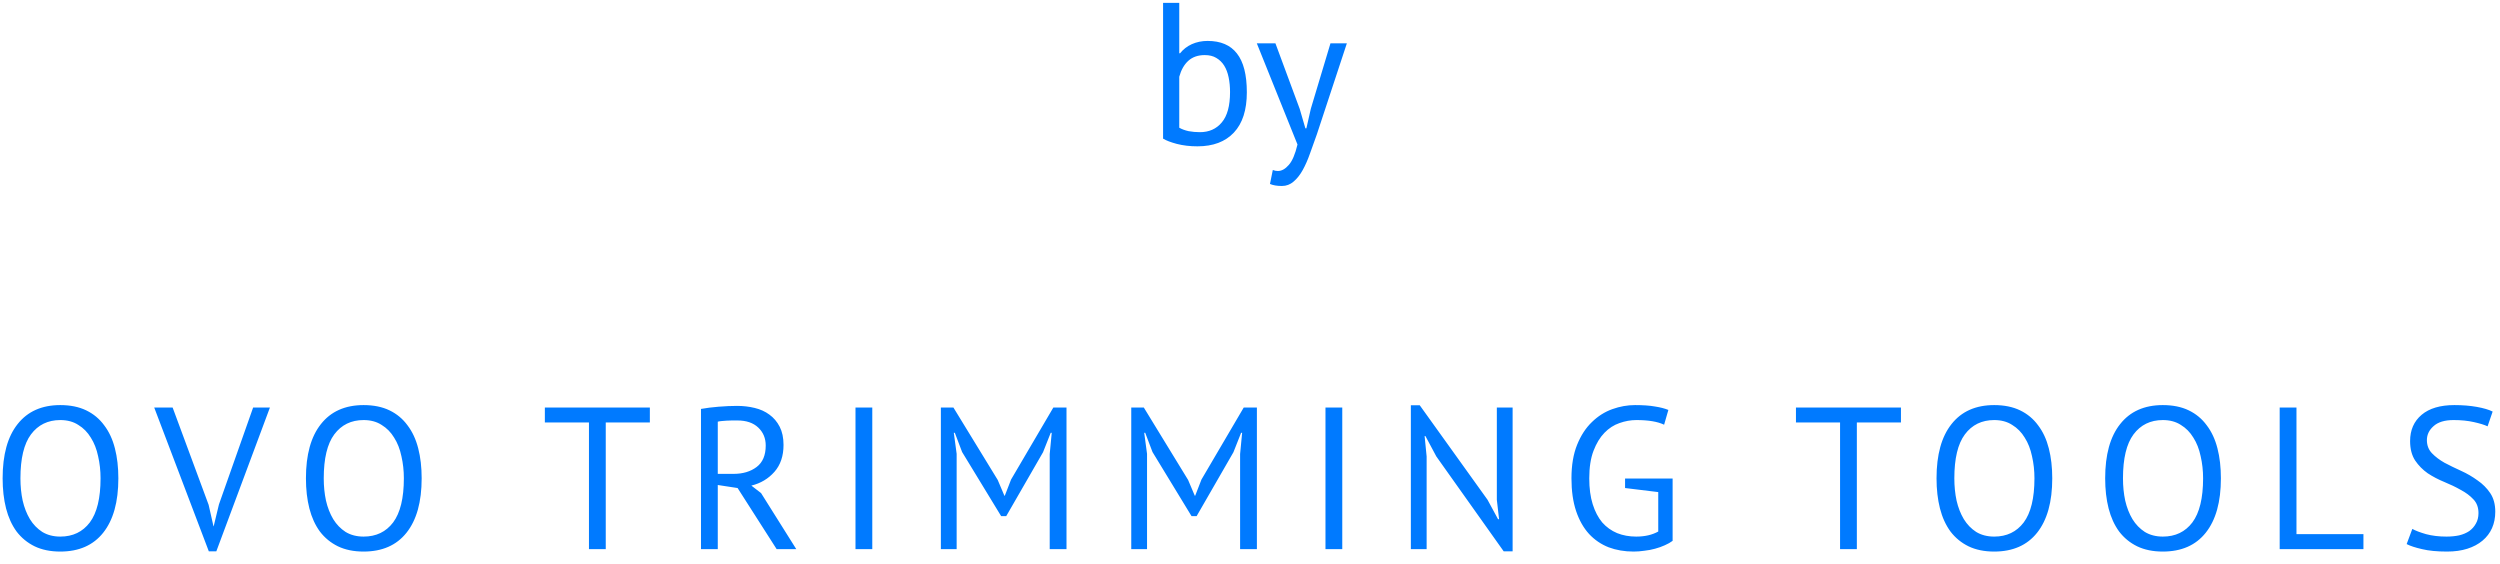 <svg width="173" height="39" viewBox="0 0 173 39" fill="none" xmlns="http://www.w3.org/2000/svg">
<path d="M80.485 0.2H81.605V3.686H81.661C81.876 3.415 82.147 3.205 82.473 3.056C82.809 2.907 83.173 2.832 83.565 2.832C84.471 2.832 85.147 3.121 85.595 3.7C86.053 4.279 86.281 5.175 86.281 6.388C86.281 7.611 85.983 8.539 85.385 9.174C84.788 9.809 83.948 10.126 82.865 10.126C82.343 10.126 81.867 10.07 81.437 9.958C81.017 9.846 80.7 9.725 80.485 9.594V0.2ZM83.369 3.812C82.903 3.812 82.525 3.943 82.235 4.204C81.946 4.465 81.736 4.834 81.605 5.31V8.838C81.783 8.941 81.997 9.02 82.249 9.076C82.501 9.123 82.763 9.146 83.033 9.146C83.668 9.146 84.172 8.922 84.545 8.474C84.928 8.026 85.119 7.326 85.119 6.374C85.119 6.01 85.087 5.669 85.021 5.352C84.956 5.035 84.853 4.764 84.713 4.54C84.573 4.316 84.391 4.139 84.167 4.008C83.953 3.877 83.687 3.812 83.369 3.812ZM89.94 7.536L90.332 8.88H90.402L90.71 7.522L92.068 3H93.202L91.13 9.286C90.971 9.743 90.812 10.187 90.654 10.616C90.504 11.045 90.336 11.428 90.15 11.764C89.963 12.1 89.753 12.366 89.52 12.562C89.286 12.767 89.016 12.87 88.708 12.87C88.372 12.87 88.096 12.823 87.882 12.73L88.078 11.764C88.199 11.811 88.316 11.834 88.428 11.834C88.689 11.834 88.941 11.694 89.184 11.414C89.426 11.143 89.627 10.672 89.786 10L86.972 3H88.26L89.94 7.536ZM0.182 33.1C0.182 31.467 0.527 30.216 1.218 29.348C1.909 28.471 2.893 28.032 4.172 28.032C4.863 28.032 5.46 28.153 5.964 28.396C6.468 28.639 6.883 28.984 7.21 29.432C7.546 29.871 7.793 30.403 7.952 31.028C8.111 31.644 8.19 32.335 8.19 33.1C8.19 34.733 7.84 35.989 7.14 36.866C6.449 37.734 5.46 38.168 4.172 38.168C3.491 38.168 2.898 38.047 2.394 37.804C1.899 37.561 1.484 37.221 1.148 36.782C0.821 36.334 0.579 35.802 0.42 35.186C0.261 34.561 0.182 33.865 0.182 33.1ZM1.414 33.1C1.414 33.641 1.465 34.155 1.568 34.64C1.68 35.125 1.848 35.555 2.072 35.928C2.296 36.292 2.581 36.586 2.926 36.81C3.281 37.025 3.696 37.132 4.172 37.132C5.04 37.132 5.721 36.805 6.216 36.152C6.711 35.489 6.958 34.472 6.958 33.1C6.958 32.568 6.902 32.059 6.79 31.574C6.687 31.079 6.519 30.65 6.286 30.286C6.062 29.913 5.773 29.619 5.418 29.404C5.073 29.18 4.657 29.068 4.172 29.068C3.313 29.068 2.637 29.399 2.142 30.062C1.657 30.715 1.414 31.728 1.414 33.1ZM14.437 34.934L14.773 36.418H14.787L15.151 34.906L17.517 28.2H18.679L14.969 38.154H14.451L10.671 28.2H11.945L14.437 34.934ZM21.171 33.1C21.171 31.467 21.516 30.216 22.207 29.348C22.898 28.471 23.882 28.032 25.161 28.032C25.852 28.032 26.449 28.153 26.953 28.396C27.457 28.639 27.872 28.984 28.199 29.432C28.535 29.871 28.782 30.403 28.941 31.028C29.1 31.644 29.179 32.335 29.179 33.1C29.179 34.733 28.829 35.989 28.129 36.866C27.438 37.734 26.449 38.168 25.161 38.168C24.48 38.168 23.887 38.047 23.383 37.804C22.888 37.561 22.473 37.221 22.137 36.782C21.81 36.334 21.568 35.802 21.409 35.186C21.25 34.561 21.171 33.865 21.171 33.1ZM22.403 33.1C22.403 33.641 22.454 34.155 22.557 34.64C22.669 35.125 22.837 35.555 23.061 35.928C23.285 36.292 23.57 36.586 23.915 36.81C24.27 37.025 24.685 37.132 25.161 37.132C26.029 37.132 26.71 36.805 27.205 36.152C27.7 35.489 27.947 34.472 27.947 33.1C27.947 32.568 27.891 32.059 27.779 31.574C27.676 31.079 27.508 30.65 27.275 30.286C27.051 29.913 26.762 29.619 26.407 29.404C26.062 29.18 25.646 29.068 25.161 29.068C24.302 29.068 23.626 29.399 23.131 30.062C22.646 30.715 22.403 31.728 22.403 33.1ZM44.97 29.236H41.918V38H40.756V29.236H37.704V28.2H44.97V29.236ZM48.508 28.298C48.863 28.233 49.269 28.181 49.726 28.144C50.193 28.107 50.617 28.088 51 28.088C51.429 28.088 51.835 28.135 52.218 28.228C52.61 28.321 52.951 28.475 53.24 28.69C53.539 28.905 53.777 29.185 53.954 29.53C54.131 29.875 54.22 30.295 54.22 30.79C54.22 31.555 54.01 32.176 53.59 32.652C53.17 33.128 52.638 33.445 51.994 33.604L52.666 34.122L55.102 38H53.744L51.042 33.772L49.67 33.562V38H48.508V28.298ZM51.028 29.096C50.907 29.096 50.781 29.096 50.65 29.096C50.519 29.096 50.393 29.101 50.272 29.11C50.151 29.119 50.034 29.129 49.922 29.138C49.819 29.147 49.735 29.161 49.67 29.18V32.792H50.762C51.406 32.792 51.938 32.633 52.358 32.316C52.778 31.999 52.988 31.504 52.988 30.832C52.988 30.328 52.815 29.913 52.47 29.586C52.125 29.259 51.644 29.096 51.028 29.096ZM59.2 28.2H60.362V38H59.2V28.2ZM72.64 31.42L72.78 29.95H72.71L72.178 31.294L69.63 35.718H69.28L66.578 31.28L66.074 29.95H66.004L66.2 31.406V38H65.108V28.2H65.976L69.042 33.212L69.504 34.304H69.532L69.966 33.184L72.892 28.2H73.802V38H72.64V31.42ZM85.815 31.42L85.955 29.95H85.885L85.353 31.294L82.805 35.718H82.455L79.753 31.28L79.249 29.95H79.179L79.375 31.406V38H78.283V28.2H79.151L82.217 33.212L82.679 34.304H82.707L83.141 33.184L86.067 28.2H86.977V38H85.815V31.42ZM91.723 28.2H92.885V38H91.723V28.2ZM99.395 31.588L98.639 30.174H98.583L98.723 31.588V38H97.631V28.046H98.247L102.937 34.584L103.665 35.928H103.735L103.581 34.584V28.2H104.673V38.154H104.057L99.395 31.588ZM112.455 33.114H115.745V37.426C115.596 37.538 115.414 37.641 115.199 37.734C114.994 37.827 114.77 37.907 114.527 37.972C114.294 38.037 114.046 38.084 113.785 38.112C113.533 38.149 113.286 38.168 113.043 38.168C112.418 38.168 111.844 38.07 111.321 37.874C110.798 37.669 110.346 37.361 109.963 36.95C109.58 36.53 109.282 36.003 109.067 35.368C108.852 34.724 108.745 33.968 108.745 33.1C108.745 32.195 108.876 31.42 109.137 30.776C109.398 30.132 109.739 29.609 110.159 29.208C110.579 28.797 111.05 28.499 111.573 28.312C112.096 28.125 112.618 28.032 113.141 28.032C113.701 28.032 114.163 28.065 114.527 28.13C114.891 28.186 115.199 28.265 115.451 28.368L115.157 29.39C114.709 29.175 114.07 29.068 113.239 29.068C112.847 29.068 112.455 29.138 112.063 29.278C111.68 29.409 111.335 29.633 111.027 29.95C110.719 30.267 110.467 30.683 110.271 31.196C110.075 31.709 109.977 32.344 109.977 33.1C109.977 33.791 110.056 34.388 110.215 34.892C110.374 35.396 110.593 35.816 110.873 36.152C111.162 36.479 111.508 36.726 111.909 36.894C112.31 37.053 112.749 37.132 113.225 37.132C113.822 37.132 114.331 37.015 114.751 36.782V34.052L112.455 33.772V33.114ZM131.546 29.236H128.494V38H127.332V29.236H124.28V28.2H131.546V29.236ZM134.008 33.1C134.008 31.467 134.353 30.216 135.044 29.348C135.734 28.471 136.719 28.032 137.998 28.032C138.688 28.032 139.286 28.153 139.79 28.396C140.294 28.639 140.709 28.984 141.036 29.432C141.372 29.871 141.619 30.403 141.778 31.028C141.936 31.644 142.016 32.335 142.016 33.1C142.016 34.733 141.666 35.989 140.966 36.866C140.275 37.734 139.286 38.168 137.998 38.168C137.316 38.168 136.724 38.047 136.22 37.804C135.725 37.561 135.31 37.221 134.974 36.782C134.647 36.334 134.404 35.802 134.246 35.186C134.087 34.561 134.008 33.865 134.008 33.1ZM135.24 33.1C135.24 33.641 135.291 34.155 135.394 34.64C135.506 35.125 135.674 35.555 135.898 35.928C136.122 36.292 136.406 36.586 136.752 36.81C137.106 37.025 137.522 37.132 137.998 37.132C138.866 37.132 139.547 36.805 140.042 36.152C140.536 35.489 140.784 34.472 140.784 33.1C140.784 32.568 140.728 32.059 140.616 31.574C140.513 31.079 140.345 30.65 140.112 30.286C139.888 29.913 139.598 29.619 139.244 29.404C138.898 29.18 138.483 29.068 137.998 29.068C137.139 29.068 136.462 29.399 135.968 30.062C135.482 30.715 135.24 31.728 135.24 33.1ZM145.678 33.1C145.678 31.467 146.023 30.216 146.714 29.348C147.405 28.471 148.389 28.032 149.668 28.032C150.359 28.032 150.956 28.153 151.46 28.396C151.964 28.639 152.379 28.984 152.706 29.432C153.042 29.871 153.289 30.403 153.448 31.028C153.607 31.644 153.686 32.335 153.686 33.1C153.686 34.733 153.336 35.989 152.636 36.866C151.945 37.734 150.956 38.168 149.668 38.168C148.987 38.168 148.394 38.047 147.89 37.804C147.395 37.561 146.98 37.221 146.644 36.782C146.317 36.334 146.075 35.802 145.916 35.186C145.757 34.561 145.678 33.865 145.678 33.1ZM146.91 33.1C146.91 33.641 146.961 34.155 147.064 34.64C147.176 35.125 147.344 35.555 147.568 35.928C147.792 36.292 148.077 36.586 148.422 36.81C148.777 37.025 149.192 37.132 149.668 37.132C150.536 37.132 151.217 36.805 151.712 36.152C152.207 35.489 152.454 34.472 152.454 33.1C152.454 32.568 152.398 32.059 152.286 31.574C152.183 31.079 152.015 30.65 151.782 30.286C151.558 29.913 151.269 29.619 150.914 29.404C150.569 29.18 150.153 29.068 149.668 29.068C148.809 29.068 148.133 29.399 147.638 30.062C147.153 30.715 146.91 31.728 146.91 33.1ZM163.55 38H157.754V28.2H158.916V36.964H163.55V38ZM171.511 35.508C171.511 35.116 171.394 34.799 171.161 34.556C170.928 34.304 170.634 34.085 170.279 33.898C169.934 33.702 169.556 33.52 169.145 33.352C168.734 33.184 168.352 32.983 167.997 32.75C167.652 32.507 167.362 32.213 167.129 31.868C166.896 31.513 166.779 31.065 166.779 30.524C166.779 29.759 167.045 29.152 167.577 28.704C168.109 28.256 168.865 28.032 169.845 28.032C170.414 28.032 170.932 28.074 171.399 28.158C171.866 28.242 172.23 28.349 172.491 28.48L172.141 29.502C171.926 29.399 171.609 29.301 171.189 29.208C170.778 29.115 170.312 29.068 169.789 29.068C169.173 29.068 168.711 29.208 168.403 29.488C168.095 29.759 167.941 30.081 167.941 30.454C167.941 30.818 168.058 31.121 168.291 31.364C168.524 31.607 168.814 31.826 169.159 32.022C169.514 32.209 169.896 32.395 170.307 32.582C170.718 32.769 171.096 32.988 171.441 33.24C171.796 33.483 172.09 33.777 172.323 34.122C172.556 34.467 172.673 34.897 172.673 35.41C172.673 35.83 172.598 36.208 172.449 36.544C172.3 36.88 172.08 37.169 171.791 37.412C171.502 37.655 171.152 37.841 170.741 37.972C170.33 38.103 169.864 38.168 169.341 38.168C168.641 38.168 168.062 38.112 167.605 38C167.148 37.897 166.793 37.781 166.541 37.65L166.933 36.6C167.148 36.721 167.465 36.843 167.885 36.964C168.305 37.076 168.776 37.132 169.299 37.132C169.607 37.132 169.896 37.104 170.167 37.048C170.438 36.983 170.671 36.885 170.867 36.754C171.063 36.614 171.217 36.441 171.329 36.236C171.45 36.031 171.511 35.788 171.511 35.508Z" fill="#007AFF"/>
</svg>

